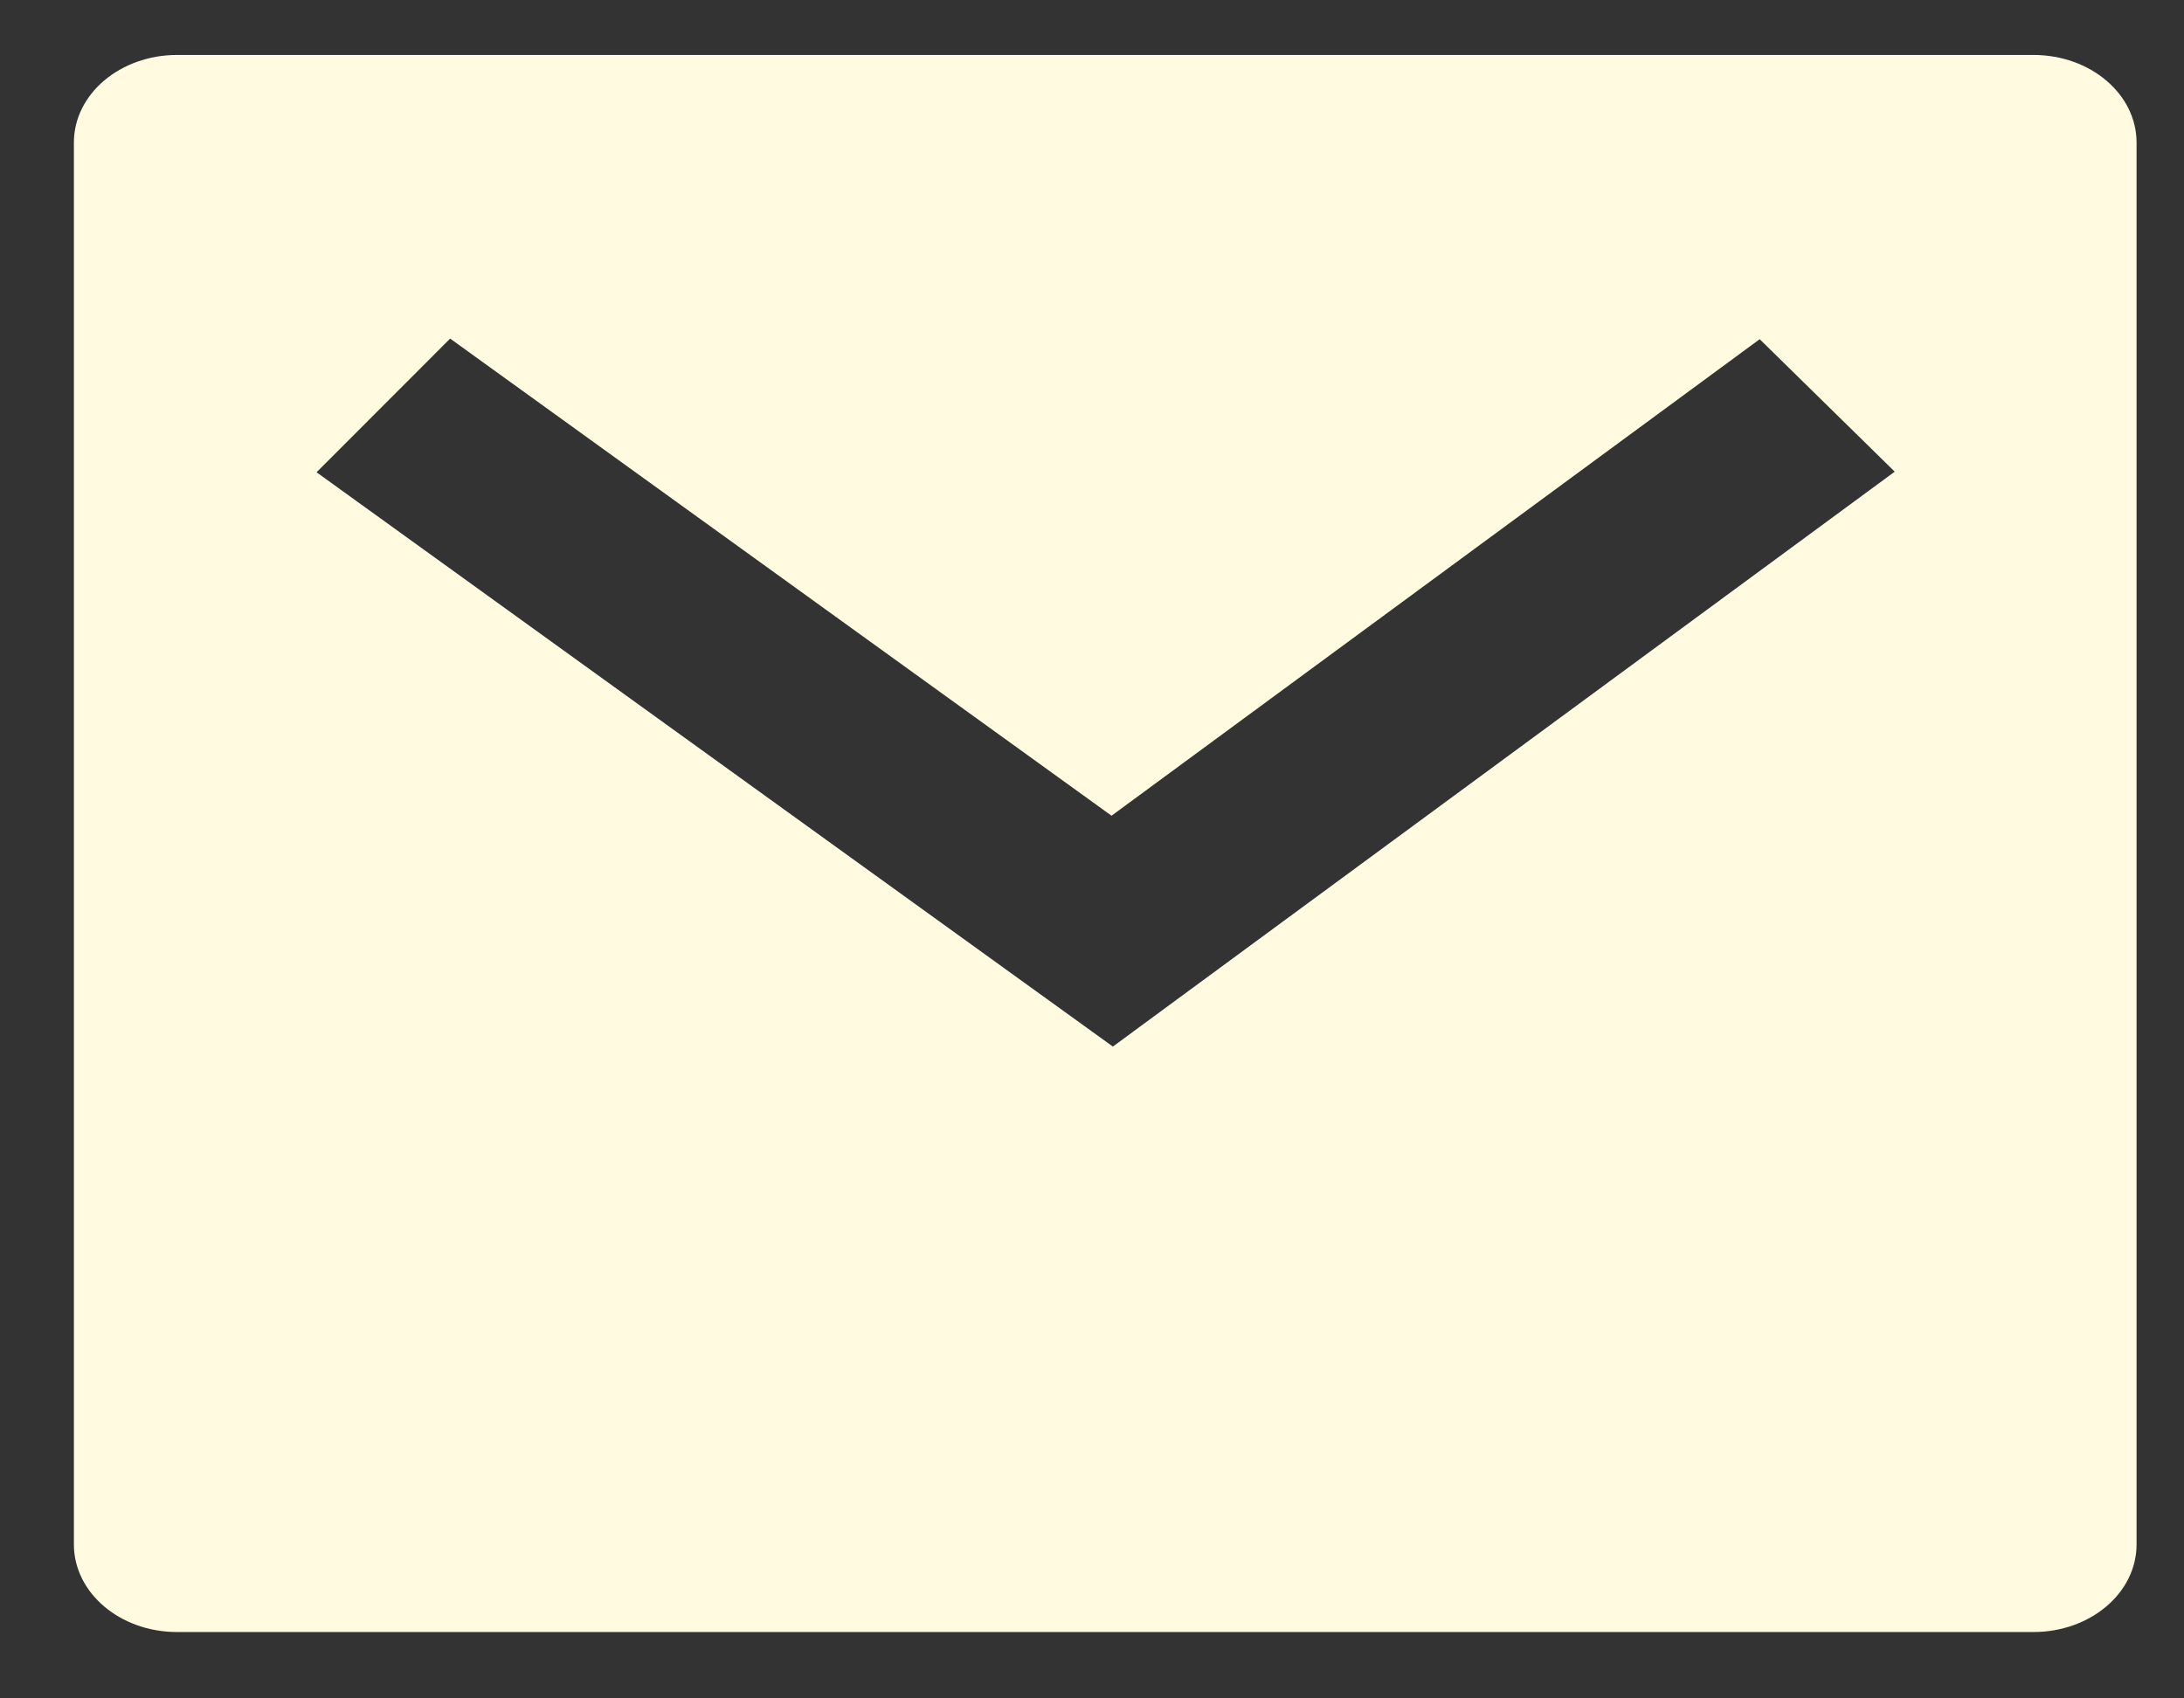 <svg xmlns="http://www.w3.org/2000/svg" width="18" height="14" viewBox="0 0 18 14" fill="none">
	<rect x="0" y="0" width="18" height="14" fill="#333333" stroke="none"/>
	<path d="M1.459 0.453H16.759C17.229 0.453 17.609 0.776 17.609 1.175V12.731C17.609 13.13 17.229 13.453 16.759 13.453H1.459C0.99 13.453 0.609 13.13 0.609 12.731V1.175C0.609 0.776 0.99 0.453 1.459 0.453ZM9.161 6.724L3.71 2.791L2.609 3.893L9.172 8.627L15.616 3.888L14.503 2.796L9.161 6.724Z" fill="#fffae0"/>
	</svg>